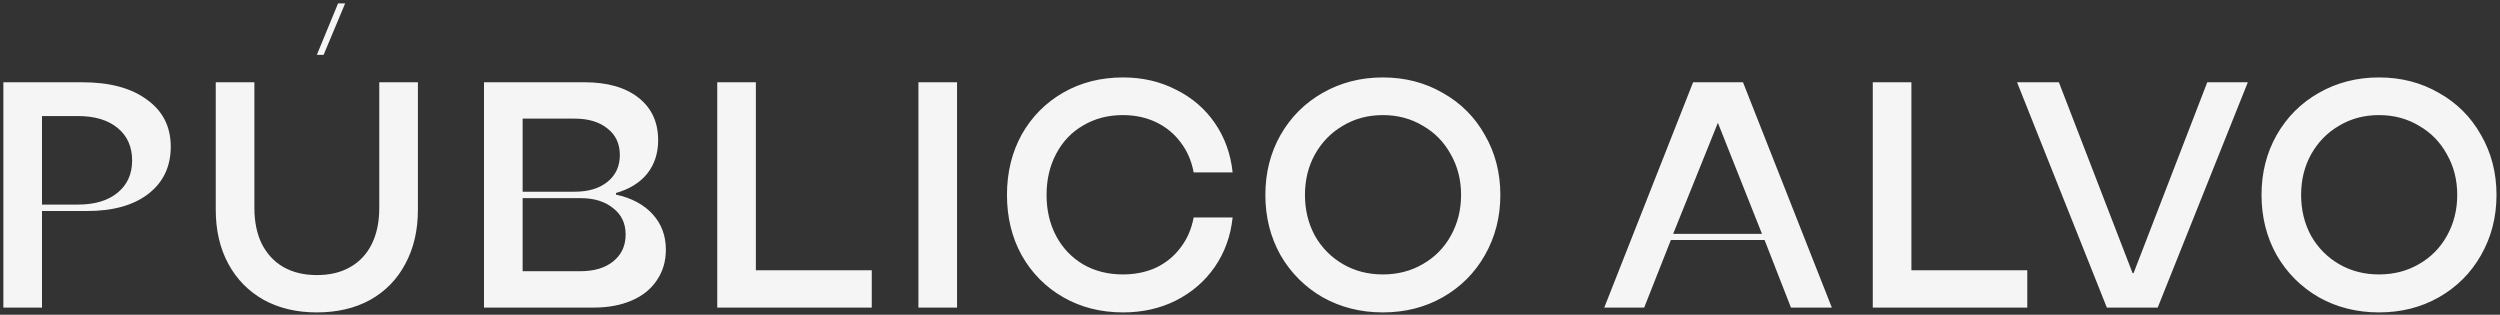 <svg width="699" height="88" viewBox="0 0 699 88" fill="none" xmlns="http://www.w3.org/2000/svg">
<rect x="0" y="0" width="699" height="88" fill="#333333" stroke="none"/>
<path d="M0.943 86V23H22.993C30.673 23 36.703 24.62 41.083 27.86C45.523 31.04 47.743 35.42 47.743 41C47.743 46.58 45.643 50.99 41.443 54.23C37.303 57.41 31.603 59 24.343 59H11.743V86H0.943ZM21.823 57.2C26.503 57.2 30.193 56.09 32.893 53.87C35.593 51.65 36.943 48.65 36.943 44.87C36.943 41.03 35.593 38 32.893 35.78C30.193 33.56 26.503 32.45 21.823 32.45H11.743V57.2H21.823ZM88.585 87.35C82.945 87.35 77.995 86.18 73.735 83.84C69.475 81.44 66.175 78.08 63.835 73.76C61.495 69.44 60.325 64.4 60.325 58.64V23H71.125V58.1C71.125 62 71.815 65.36 73.195 68.18C74.635 71 76.645 73.16 79.225 74.66C81.865 76.16 84.985 76.91 88.585 76.91C92.245 76.91 95.365 76.16 97.945 74.66C100.585 73.16 102.595 71 103.975 68.18C105.355 65.36 106.045 62 106.045 58.1V23H116.845V58.64C116.845 64.4 115.675 69.44 113.335 73.76C111.055 78.08 107.785 81.44 103.525 83.84C99.265 86.18 94.285 87.35 88.585 87.35ZM88.585 15.35L94.525 0.95H96.505L90.475 15.35H88.585ZM135.328 86V23H163.408C169.828 23 174.868 24.44 178.528 27.32C182.188 30.2 184.018 34.16 184.018 39.2C184.018 42.86 182.998 45.98 180.958 48.56C178.918 51.08 176.008 52.88 172.228 53.96V54.41C176.608 55.37 180.028 57.2 182.488 59.9C184.948 62.6 186.178 65.9 186.178 69.8C186.178 73.04 185.338 75.89 183.658 78.35C182.038 80.81 179.698 82.7 176.638 84.02C173.578 85.34 170.038 86 166.018 86H135.328ZM162.328 75.83C166.168 75.83 169.228 74.9 171.508 73.04C173.788 71.18 174.928 68.69 174.928 65.57C174.928 62.45 173.758 59.99 171.418 58.19C169.138 56.33 166.108 55.4 162.328 55.4H146.128V75.83H162.328ZM160.708 53.6C164.548 53.6 167.608 52.67 169.888 50.81C172.168 48.95 173.308 46.46 173.308 43.34C173.308 40.22 172.168 37.76 169.888 35.96C167.608 34.1 164.548 33.17 160.708 33.17H146.128V53.6H160.708ZM200.543 86V23H211.343V75.56H243.743V86H200.543ZM256.793 86V23H267.593V86H256.793ZM314.04 87.35C307.8 87.35 302.22 85.94 297.3 83.12C292.38 80.3 288.51 76.4 285.69 71.42C282.93 66.44 281.55 60.8 281.55 54.5C281.55 48.2 282.93 42.56 285.69 37.58C288.51 32.6 292.38 28.7 297.3 25.88C302.22 23.06 307.8 21.65 314.04 21.65C319.44 21.65 324.36 22.79 328.8 25.07C333.3 27.29 336.93 30.41 339.69 34.43C342.45 38.45 344.1 43.04 344.64 48.2H333.75C333.15 44.96 331.92 42.14 330.06 39.74C328.26 37.34 325.98 35.48 323.22 34.16C320.46 32.84 317.37 32.18 313.95 32.18C309.81 32.18 306.12 33.14 302.88 35.06C299.64 36.92 297.12 39.56 295.32 42.98C293.52 46.34 292.62 50.18 292.62 54.5C292.62 58.82 293.52 62.66 295.32 66.02C297.12 69.38 299.64 72.02 302.88 73.94C306.12 75.8 309.81 76.73 313.95 76.73C317.37 76.73 320.46 76.1 323.22 74.84C325.98 73.52 328.26 71.66 330.06 69.26C331.92 66.86 333.15 64.04 333.75 60.8H344.64C344.1 65.96 342.45 70.55 339.69 74.57C336.93 78.59 333.3 81.74 328.8 84.02C324.36 86.24 319.44 87.35 314.04 87.35ZM386.646 87.35C380.466 87.35 374.856 85.94 369.816 83.12C364.836 80.24 360.906 76.31 358.026 71.33C355.206 66.29 353.796 60.68 353.796 54.5C353.796 48.32 355.206 42.74 358.026 37.76C360.906 32.72 364.836 28.79 369.816 25.97C374.856 23.09 380.466 21.65 386.646 21.65C392.826 21.65 398.406 23.09 403.386 25.97C408.426 28.79 412.356 32.72 415.176 37.76C418.056 42.74 419.496 48.32 419.496 54.5C419.496 60.68 418.056 66.29 415.176 71.33C412.356 76.31 408.426 80.24 403.386 83.12C398.406 85.94 392.826 87.35 386.646 87.35ZM386.646 76.73C390.786 76.73 394.506 75.77 397.806 73.85C401.166 71.93 403.776 69.29 405.636 65.93C407.556 62.51 408.516 58.7 408.516 54.5C408.516 50.3 407.556 46.52 405.636 43.16C403.776 39.74 401.166 37.07 397.806 35.15C394.506 33.17 390.786 32.18 386.646 32.18C382.506 32.18 378.786 33.17 375.486 35.15C372.186 37.07 369.576 39.74 367.656 43.16C365.796 46.52 364.866 50.3 364.866 54.5C364.866 58.7 365.796 62.51 367.656 65.93C369.576 69.29 372.186 71.93 375.486 73.85C378.786 75.77 382.506 76.73 386.646 76.73ZM448.552 86L473.392 23H487.342L512.182 86H500.752L493.372 67.1H467.182L459.712 86H448.552ZM467.812 65.39H492.652L480.322 34.34L467.812 65.39ZM523.629 86V23H534.429V75.56H566.829V86H523.629ZM589.073 86L563.963 23H575.663L596.273 76.37H596.543L617.153 23H628.493L603.293 86H589.073ZM665.171 87.35C658.991 87.35 653.381 85.94 648.341 83.12C643.361 80.24 639.431 76.31 636.551 71.33C633.731 66.29 632.321 60.68 632.321 54.5C632.321 48.32 633.731 42.74 636.551 37.76C639.431 32.72 643.361 28.79 648.341 25.97C653.381 23.09 658.991 21.65 665.171 21.65C671.351 21.65 676.931 23.09 681.911 25.97C686.951 28.79 690.881 32.72 693.701 37.76C696.581 42.74 698.021 48.32 698.021 54.5C698.021 60.68 696.581 66.29 693.701 71.33C690.881 76.31 686.951 80.24 681.911 83.12C676.931 85.94 671.351 87.35 665.171 87.35ZM665.171 76.73C669.311 76.73 673.031 75.77 676.331 73.85C679.691 71.93 682.301 69.29 684.161 65.93C686.081 62.51 687.041 58.7 687.041 54.5C687.041 50.3 686.081 46.52 684.161 43.16C682.301 39.74 679.691 37.07 676.331 35.15C673.031 33.17 669.311 32.18 665.171 32.18C661.031 32.18 657.311 33.17 654.011 35.15C650.711 37.07 648.101 39.74 646.181 43.16C644.321 46.52 643.391 50.3 643.391 54.5C643.391 58.7 644.321 62.51 646.181 65.93C648.101 69.29 650.711 71.93 654.011 73.85C657.311 75.77 661.031 76.73 665.171 76.73Z" fill="#F5F5F5"/>
</svg>
